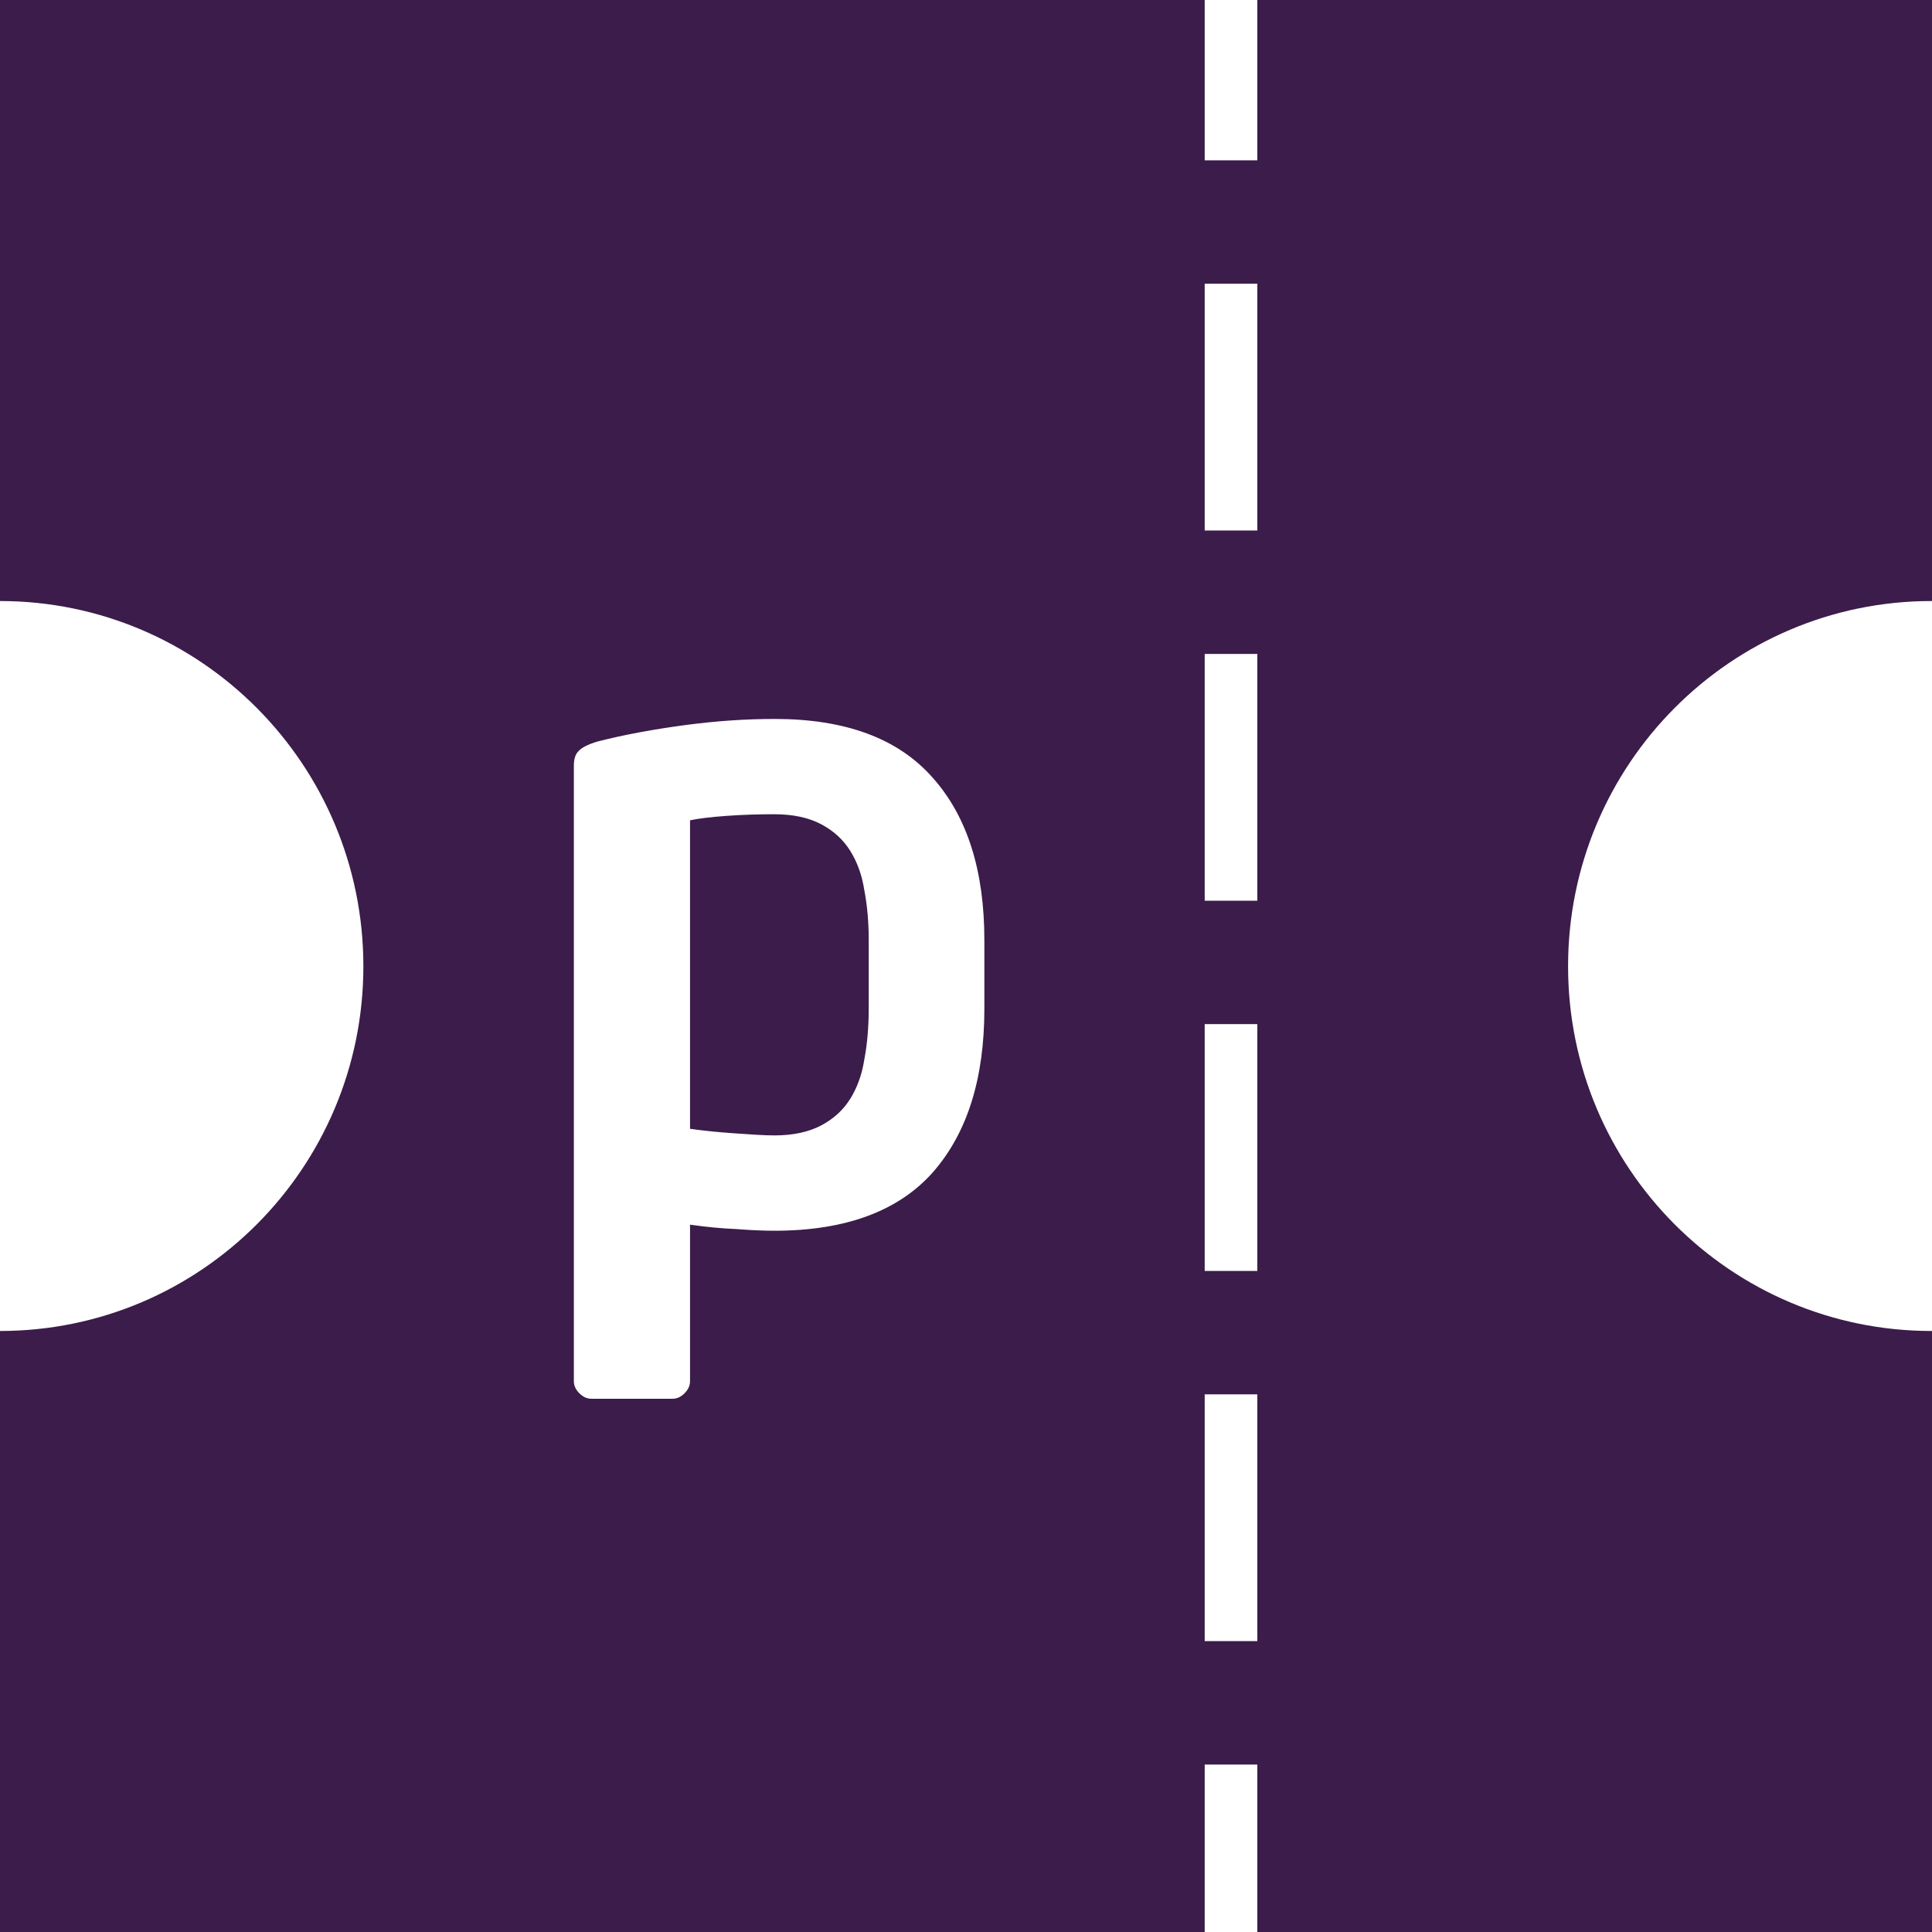 <svg xmlns="http://www.w3.org/2000/svg" xmlns:svg="http://www.w3.org/2000/svg" width="100%" height="100%" viewBox="0 0 109.594 109.594">id=&quot;svg2&quot; version=&quot;1.1&quot;&gt;<g id="layer1" transform="translate(-277.781,-568.75)"><path style="color:#000;display:inline;overflow:visible;visibility:visible;fill:#3b1c4a;fill-opacity:1;fill-rule:nonzero;stroke:none;marker:none;enable-background:accumulate" id="rect3888" d="m 277.781,568.75 0,34.094 c 11.378,0 20.613,9.282 20.613,20.719 0,11.437 -9.235,20.688 -20.613,20.688 l 0,34.094 68.337,0 0,-9.5 2.985,0 0,9.5 38.272,0 0,-34.094 c -0.01,2e-5 -0.021,0 -0.031,0 -11.378,0 -20.613,-9.251 -20.613,-20.688 0,-11.437 9.235,-20.719 20.613,-20.719 0.011,0 0.021,-2e-5 0.031,0 l 0,-34.094 -38.272,0 0,9.094 -2.985,0 0,-9.094 z m 68.337,16.094 2.985,0 0,14 -2.985,0 z m 0,21 2.985,0 0,14 -2.985,0 z m -24.406,3.688 c 4.025,3e-5 7.022,1.104 8.985,3.344 1.963,2.207 2.923,5.273 2.923,9.219 l 0,3.875 c 0,3.946 -0.96,7.041 -2.923,9.281 -1.963,2.207 -4.96,3.313 -8.985,3.313 -0.599,0 -1.314,-0.027 -2.145,-0.094 -0.832,-0.033 -1.711,-0.116 -2.643,-0.25 l 0,8.875 c -1e-5,0.267 -0.111,0.487 -0.311,0.688 -0.2,0.201 -0.418,0.312 -0.684,0.312 l -4.601,0 c -0.266,-1e-5 -0.484,-0.112 -0.684,-0.312 -0.2,-0.201 -0.311,-0.42 -0.311,-0.688 l 0,-34.906 c 0,-0.368 0.082,-0.645 0.249,-0.812 0.166,-0.201 0.523,-0.395 1.088,-0.562 1.563,-0.401 3.242,-0.703 5.006,-0.938 1.763,-0.234 3.44,-0.344 5.037,-0.344 z m 0,5.406 c -0.898,2e-5 -1.805,0.027 -2.736,0.094 -0.898,0.067 -1.586,0.15 -2.052,0.25 l 0,17.5 c 0.699,0.1 1.494,0.183 2.425,0.25 0.965,0.067 1.764,0.125 2.363,0.125 1.064,10e-6 1.944,-0.195 2.643,-0.562 0.699,-0.368 1.249,-0.865 1.648,-1.5 0.399,-0.635 0.675,-1.381 0.808,-2.25 0.166,-0.869 0.249,-1.838 0.249,-2.875 l 0,-3.875 c -2e-5,-1.037 -0.082,-1.974 -0.249,-2.844 -0.133,-0.869 -0.409,-1.615 -0.808,-2.25 -0.399,-0.635 -0.949,-1.132 -1.648,-1.5 -0.699,-0.368 -1.578,-0.562 -2.643,-0.562 z m 24.406,11.906 2.985,0 0,14 -2.985,0 z m 0,21 2.985,0 0,14 -2.985,0 z"/></g></svg>